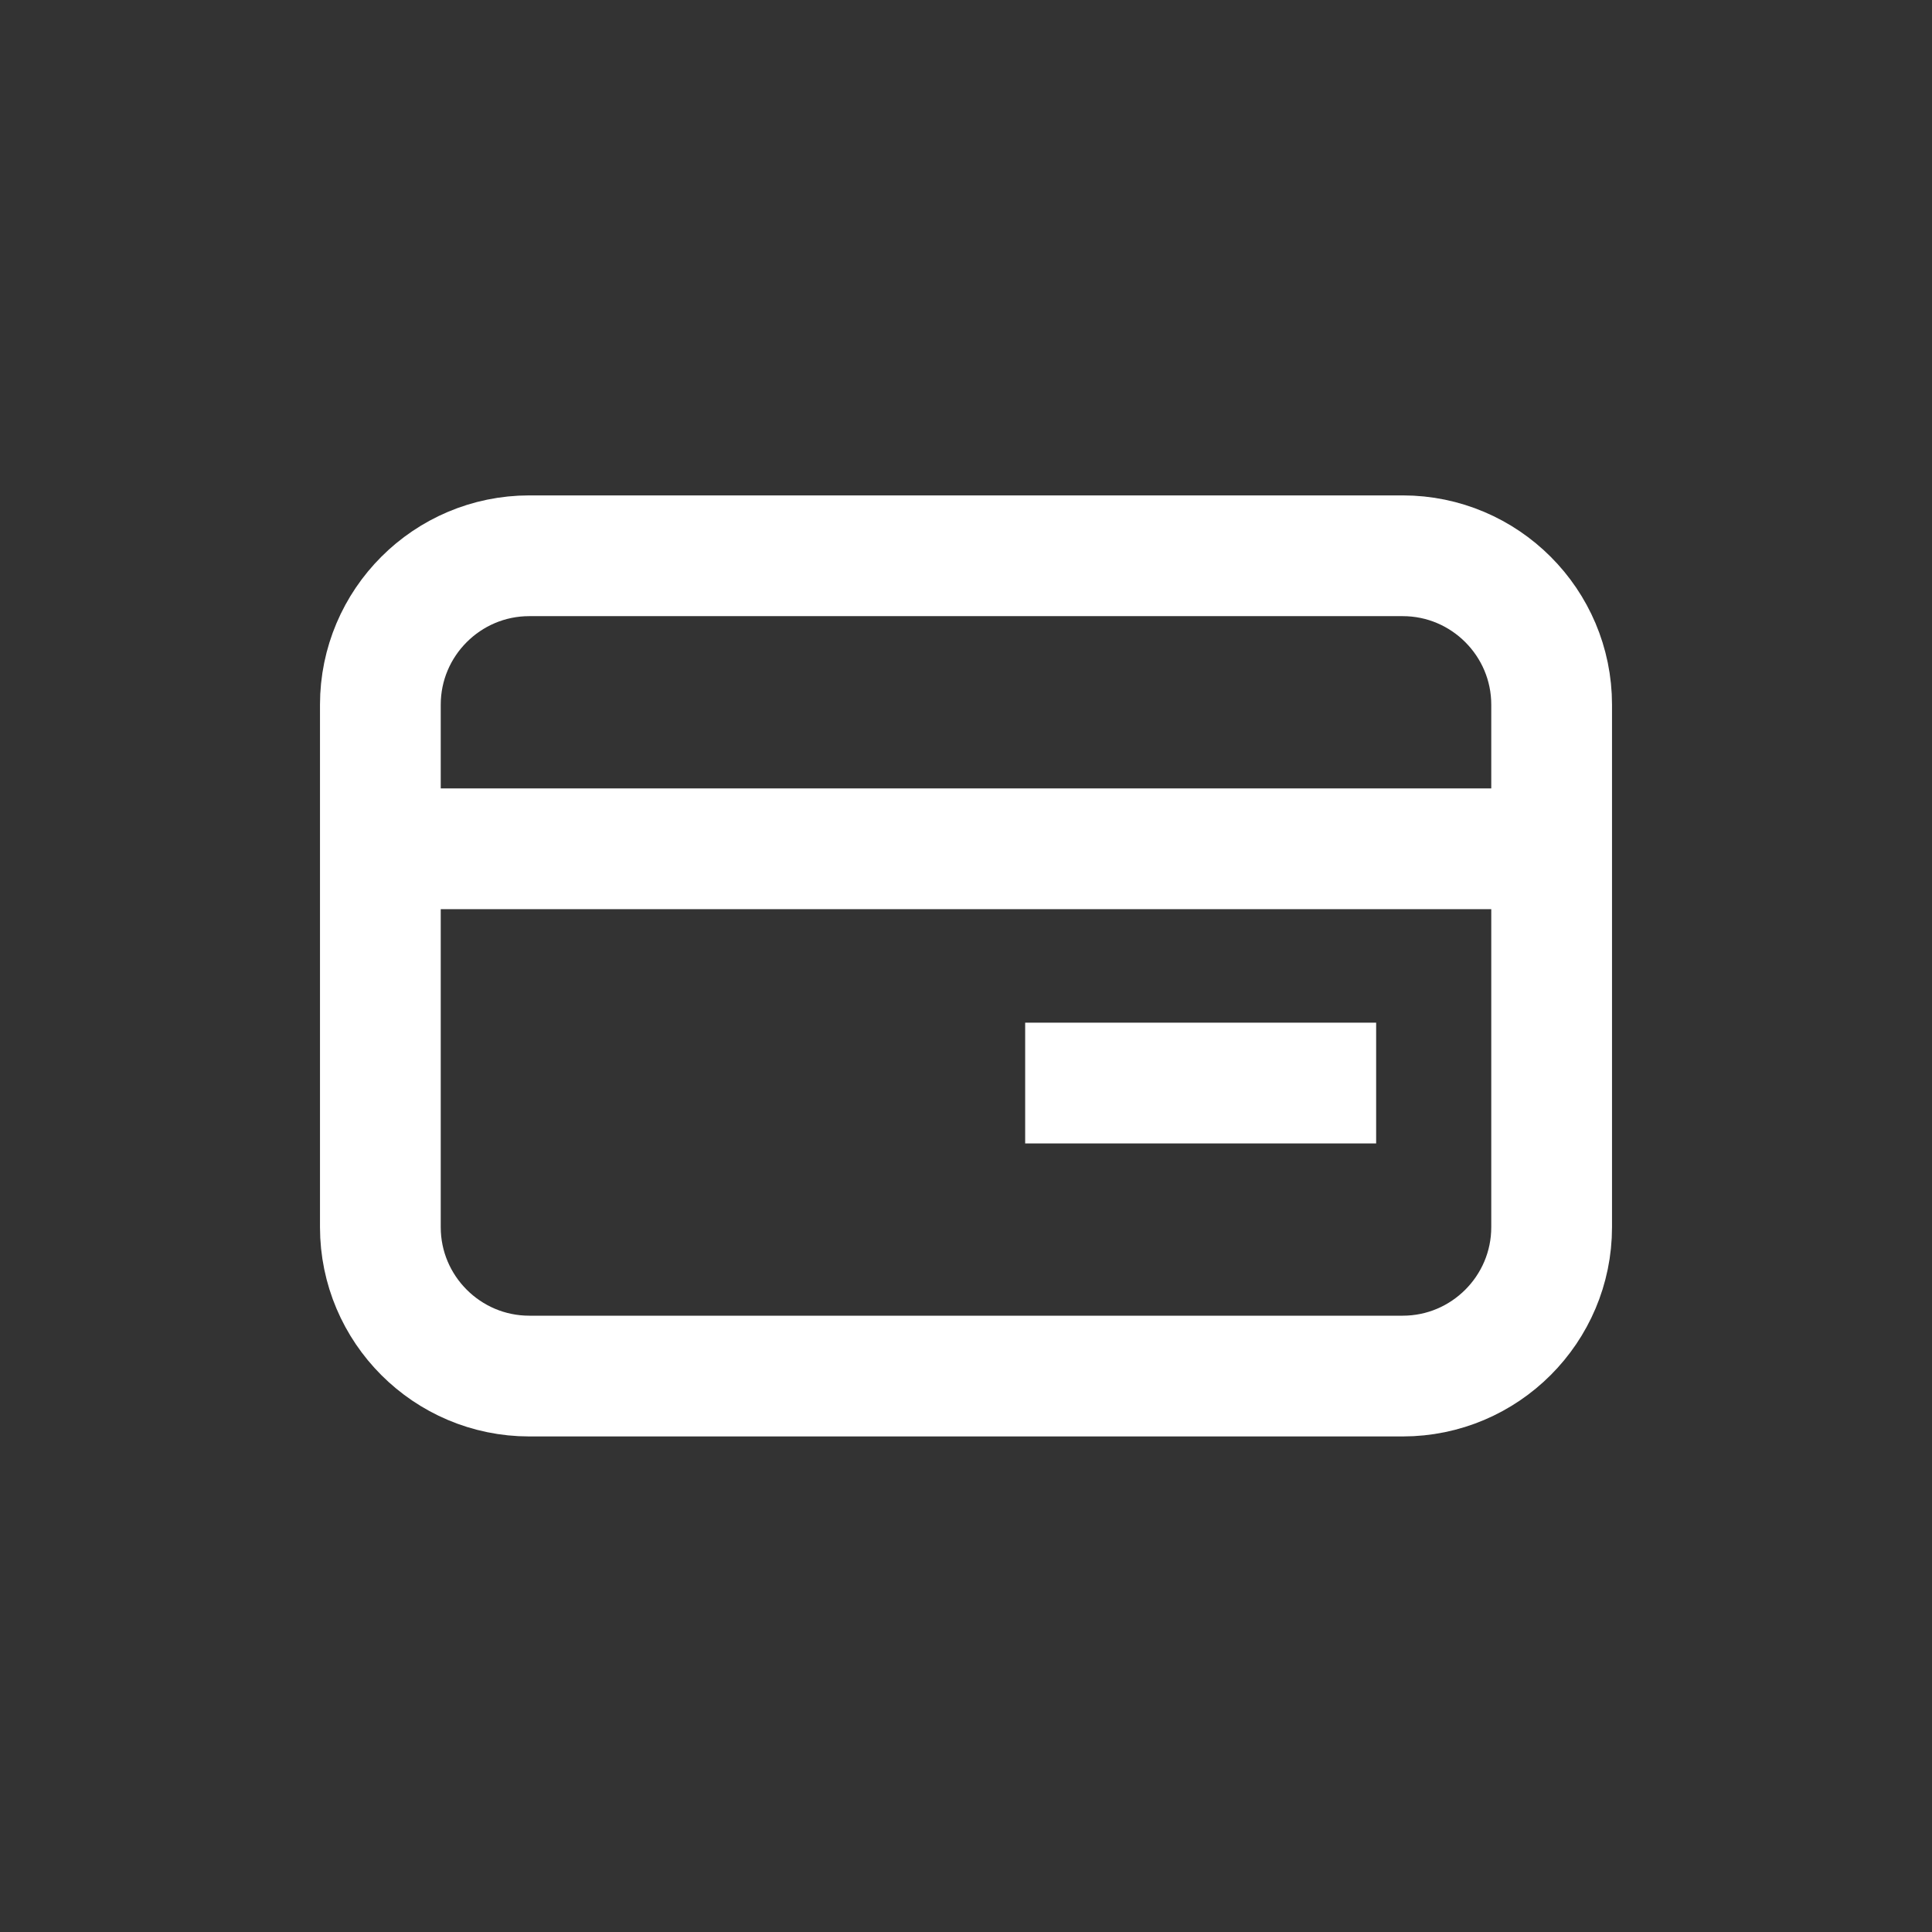 <svg width="24" height="24" viewBox="0 0 24 24" fill="none" xmlns="http://www.w3.org/2000/svg">
<rect x="0" y="0" width="24" height="24" fill="#333333" stroke="none"/>
<path d="M4.725 10.544V15.244C4.725 16.264 5.555 17.094 6.575 17.094H17.425C18.445 17.094 19.275 16.264 19.275 15.244V10.544M4.725 10.544V8.754C4.725 7.734 5.555 6.904 6.575 6.904H17.425C18.445 6.904 19.275 7.734 19.275 8.754V10.544M4.725 10.544H19.275M17.095 13.454H12.735" stroke="white" stroke-width="1.5" stroke-linejoin="round"/>
</svg>
